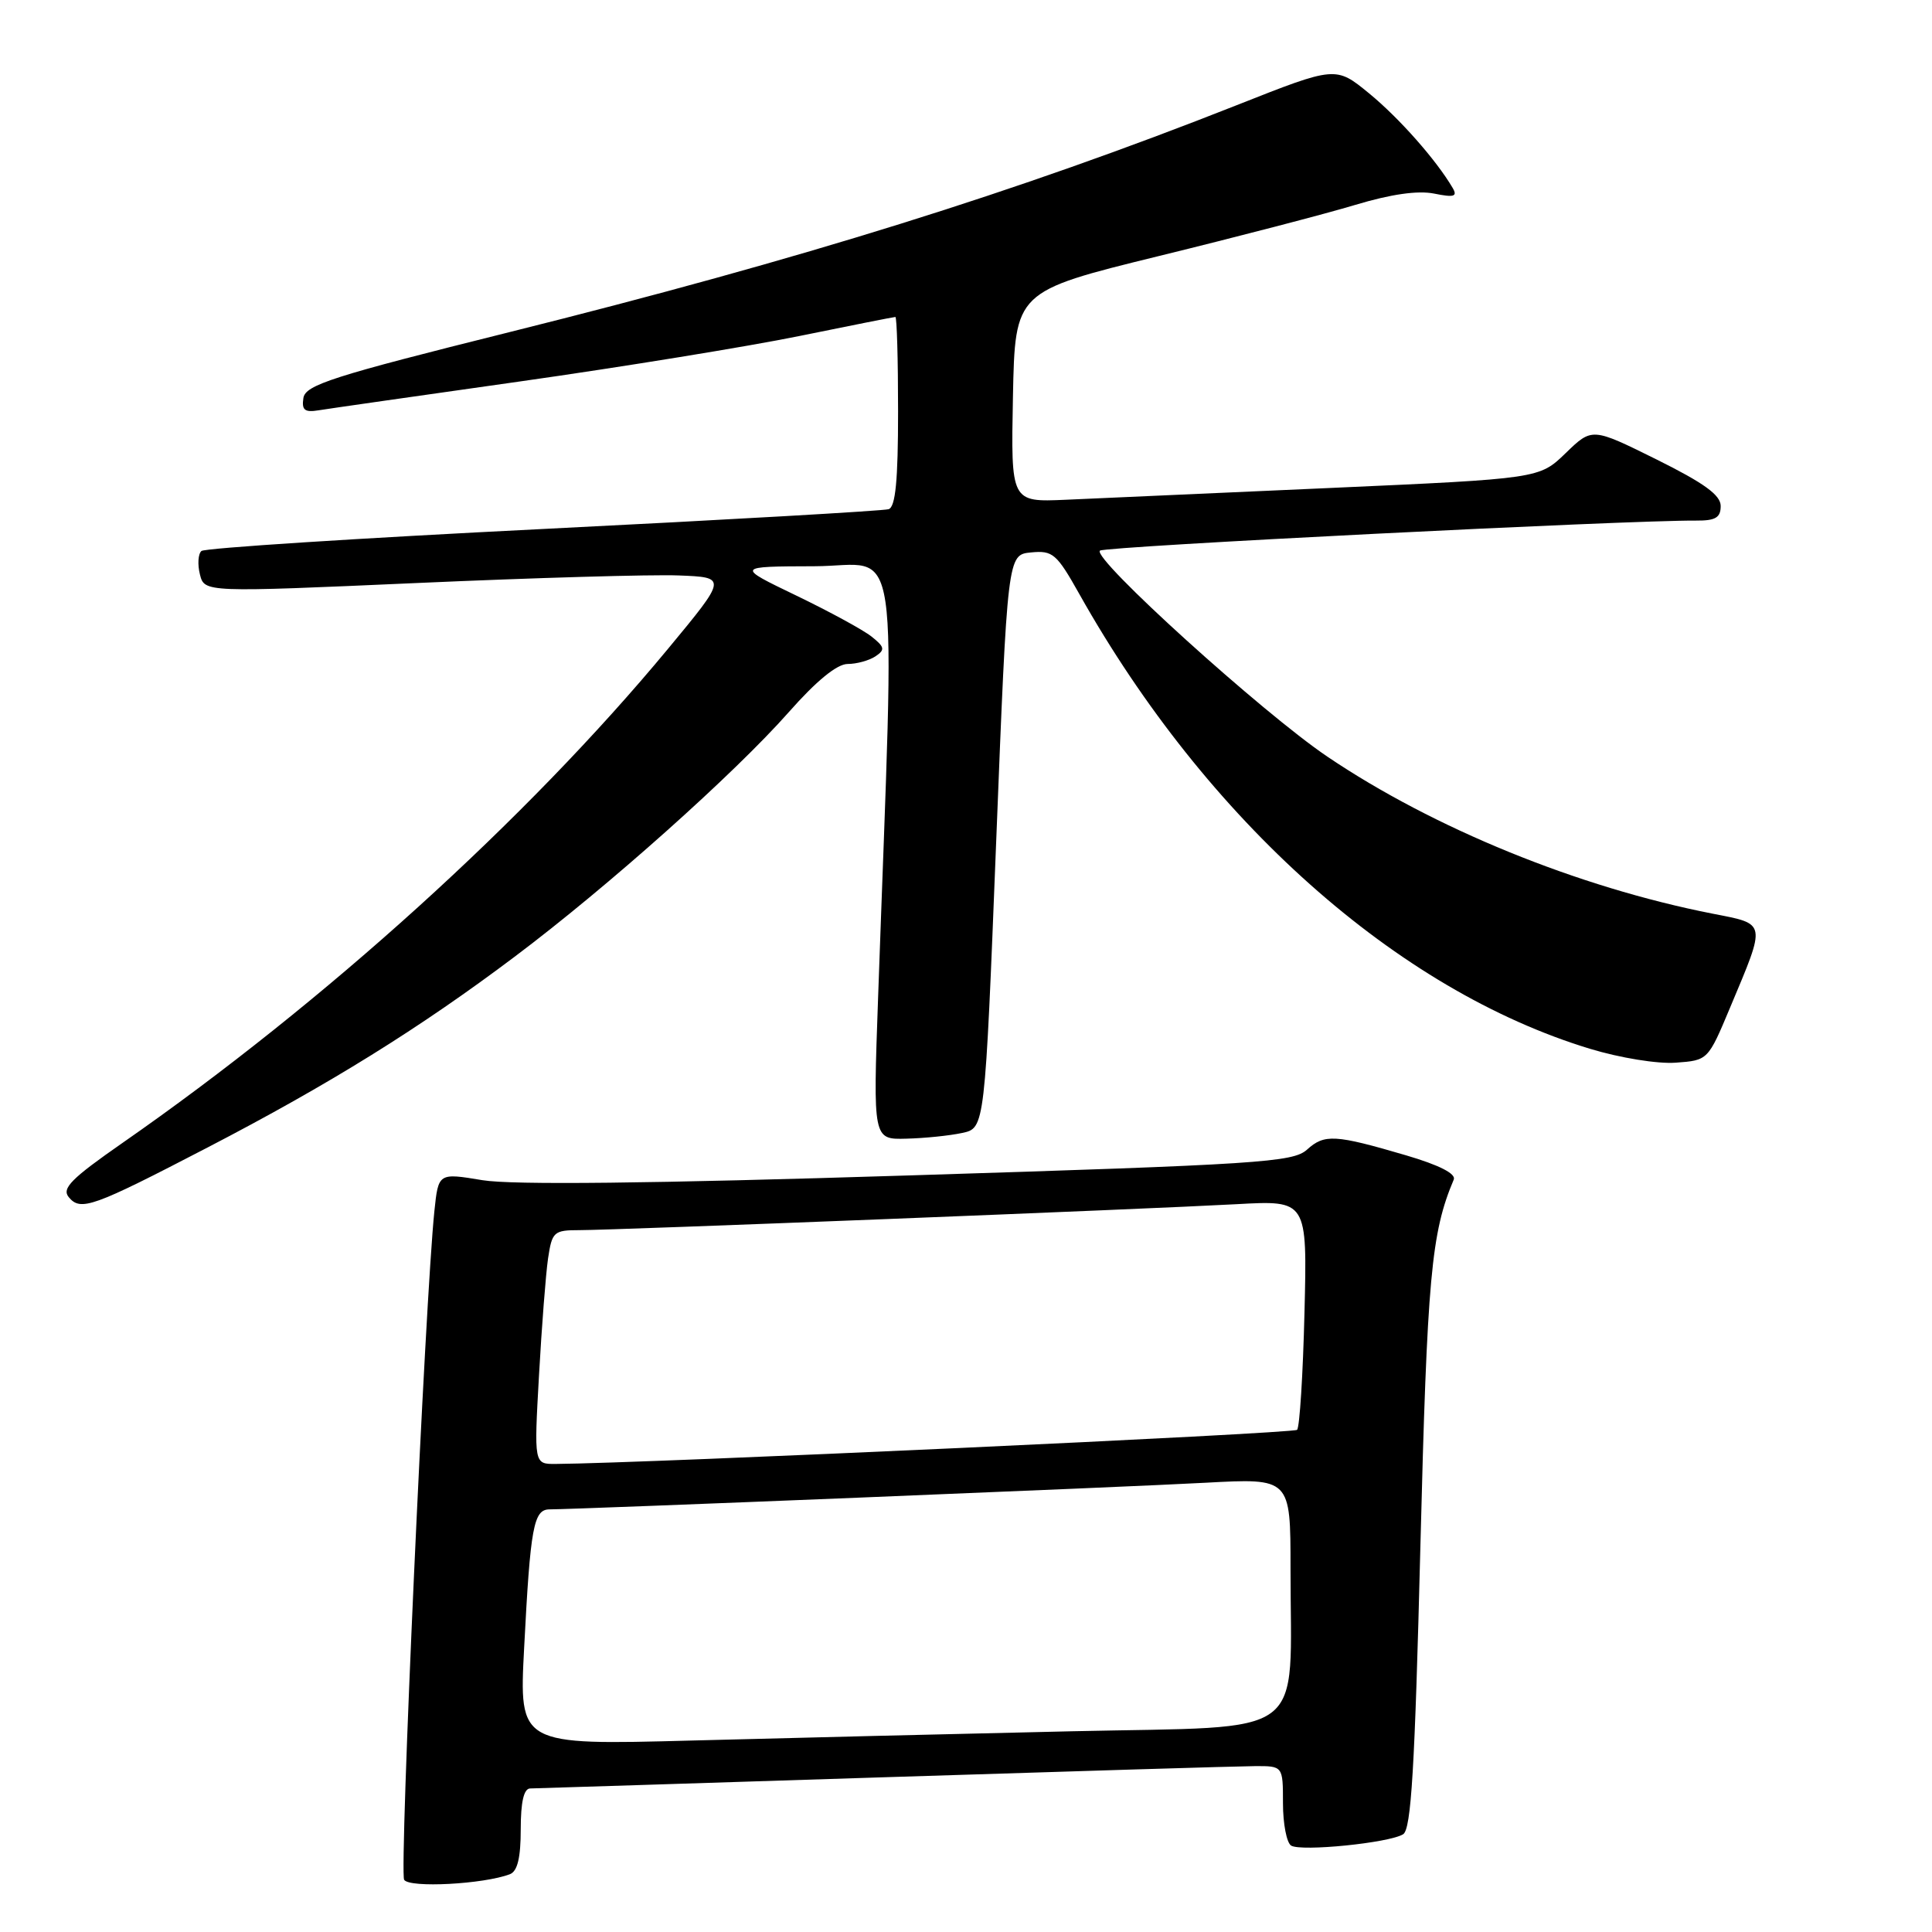 <?xml version="1.0" encoding="UTF-8" standalone="no"?>
<!DOCTYPE svg PUBLIC "-//W3C//DTD SVG 1.1//EN" "http://www.w3.org/Graphics/SVG/1.1/DTD/svg11.dtd" >
<svg xmlns="http://www.w3.org/2000/svg" xmlns:xlink="http://www.w3.org/1999/xlink" version="1.1" viewBox="0 0 256 256">
 <g >
 <path fill="currentColor"
d=" M 67.57 248.34 C 68.57 247.95 69.00 246.15 69.00 242.39 C 69.00 238.76 69.41 236.99 70.25 236.98 C 70.94 236.97 91.97 236.30 117.00 235.50 C 142.03 234.70 164.19 234.03 166.25 234.02 C 170.00 234.00 170.00 234.00 170.00 238.94 C 170.00 241.66 170.49 244.18 171.08 244.55 C 172.41 245.37 184.06 244.20 185.92 243.05 C 186.99 242.39 187.47 234.40 188.21 204.86 C 189.11 169.19 189.64 163.36 192.63 156.30 C 192.95 155.53 190.71 154.38 186.32 153.09 C 176.89 150.32 175.50 150.24 173.19 152.33 C 171.33 154.01 166.90 154.30 120.46 155.75 C 86.09 156.83 67.87 157.03 63.92 156.38 C 58.09 155.41 58.09 155.41 57.56 160.46 C 56.34 172.17 52.90 248.03 53.55 249.08 C 54.24 250.19 64.09 249.67 67.57 248.34 Z  M 27.50 152.05 C 43.63 143.68 55.64 136.22 68.18 126.78 C 80.51 117.52 97.28 102.55 104.52 94.36 C 108.16 90.23 110.90 87.99 112.31 87.98 C 113.52 87.98 115.17 87.52 116.00 86.97 C 117.30 86.10 117.23 85.74 115.50 84.36 C 114.40 83.48 109.90 81.03 105.50 78.91 C 97.50 75.06 97.50 75.06 107.91 75.03 C 119.53 75.00 118.59 68.64 116.35 132.25 C 115.68 151.00 115.68 151.00 120.09 150.88 C 122.52 150.82 125.85 150.48 127.50 150.12 C 130.50 149.48 130.50 149.48 132.00 111.49 C 133.50 73.50 133.50 73.50 136.62 73.20 C 139.50 72.92 140.01 73.36 143.01 78.70 C 159.88 108.73 185.11 131.20 210.68 138.97 C 214.67 140.18 219.64 140.99 222.05 140.81 C 226.31 140.50 226.32 140.50 229.25 133.50 C 234.06 122.04 234.14 122.48 226.90 121.06 C 209.09 117.56 189.96 109.76 175.90 100.27 C 167.30 94.47 144.62 73.93 145.75 72.96 C 146.39 72.40 215.57 68.92 224.75 68.98 C 227.31 69.00 228.00 68.59 228.00 67.05 C 228.00 65.60 225.82 64.02 219.48 60.87 C 210.96 56.65 210.96 56.65 207.46 60.04 C 203.97 63.42 203.97 63.42 176.23 64.66 C 160.98 65.34 145.23 66.04 141.22 66.22 C 133.95 66.54 133.95 66.54 134.22 52.57 C 134.50 38.61 134.50 38.61 153.50 33.94 C 163.95 31.38 175.70 28.32 179.61 27.14 C 184.30 25.73 187.86 25.22 190.02 25.65 C 192.68 26.19 193.15 26.04 192.49 24.91 C 190.33 21.22 185.40 15.64 181.41 12.37 C 176.99 8.75 176.99 8.75 163.89 13.93 C 134.71 25.46 106.28 34.33 67.50 44.01 C 44.00 49.87 40.46 51.01 40.20 52.75 C 39.96 54.33 40.37 54.67 42.20 54.37 C 43.46 54.16 55.52 52.44 69.00 50.53 C 82.47 48.62 99.07 45.92 105.89 44.53 C 112.70 43.14 118.44 42.00 118.64 42.00 C 118.84 42.00 119.00 47.64 119.00 54.53 C 119.00 63.67 118.66 67.17 117.75 67.47 C 117.06 67.69 96.48 68.87 72.00 70.09 C 47.52 71.31 27.14 72.62 26.69 73.01 C 26.25 73.40 26.16 74.79 26.49 76.11 C 27.09 78.50 27.09 78.50 55.30 77.25 C 70.81 76.56 86.39 76.11 89.93 76.25 C 96.36 76.50 96.36 76.50 88.49 86.00 C 69.77 108.58 43.04 132.79 16.22 151.45 C 9.44 156.17 8.15 157.47 9.11 158.63 C 10.69 160.53 12.23 159.98 27.50 152.05 Z  M 69.45 218.37 C 70.28 202.29 70.70 200.00 72.83 200.00 C 76.59 199.99 149.33 197.04 159.75 196.47 C 171.00 195.86 171.00 195.86 171.00 207.79 C 171.00 230.79 173.81 228.69 142.13 229.40 C 126.93 229.74 104.21 230.30 91.64 230.63 C 68.78 231.24 68.78 231.24 69.45 218.37 Z  M 71.42 182.25 C 71.78 175.79 72.32 168.81 72.62 166.75 C 73.15 163.21 73.38 163.00 76.80 163.00 C 81.58 163.00 151.86 160.22 163.86 159.56 C 173.22 159.04 173.22 159.04 172.85 173.94 C 172.65 182.14 172.21 189.12 171.87 189.46 C 171.38 189.95 85.47 193.90 73.63 193.98 C 70.76 194.00 70.76 194.00 71.42 182.25 Z "/>
</g>
</svg>